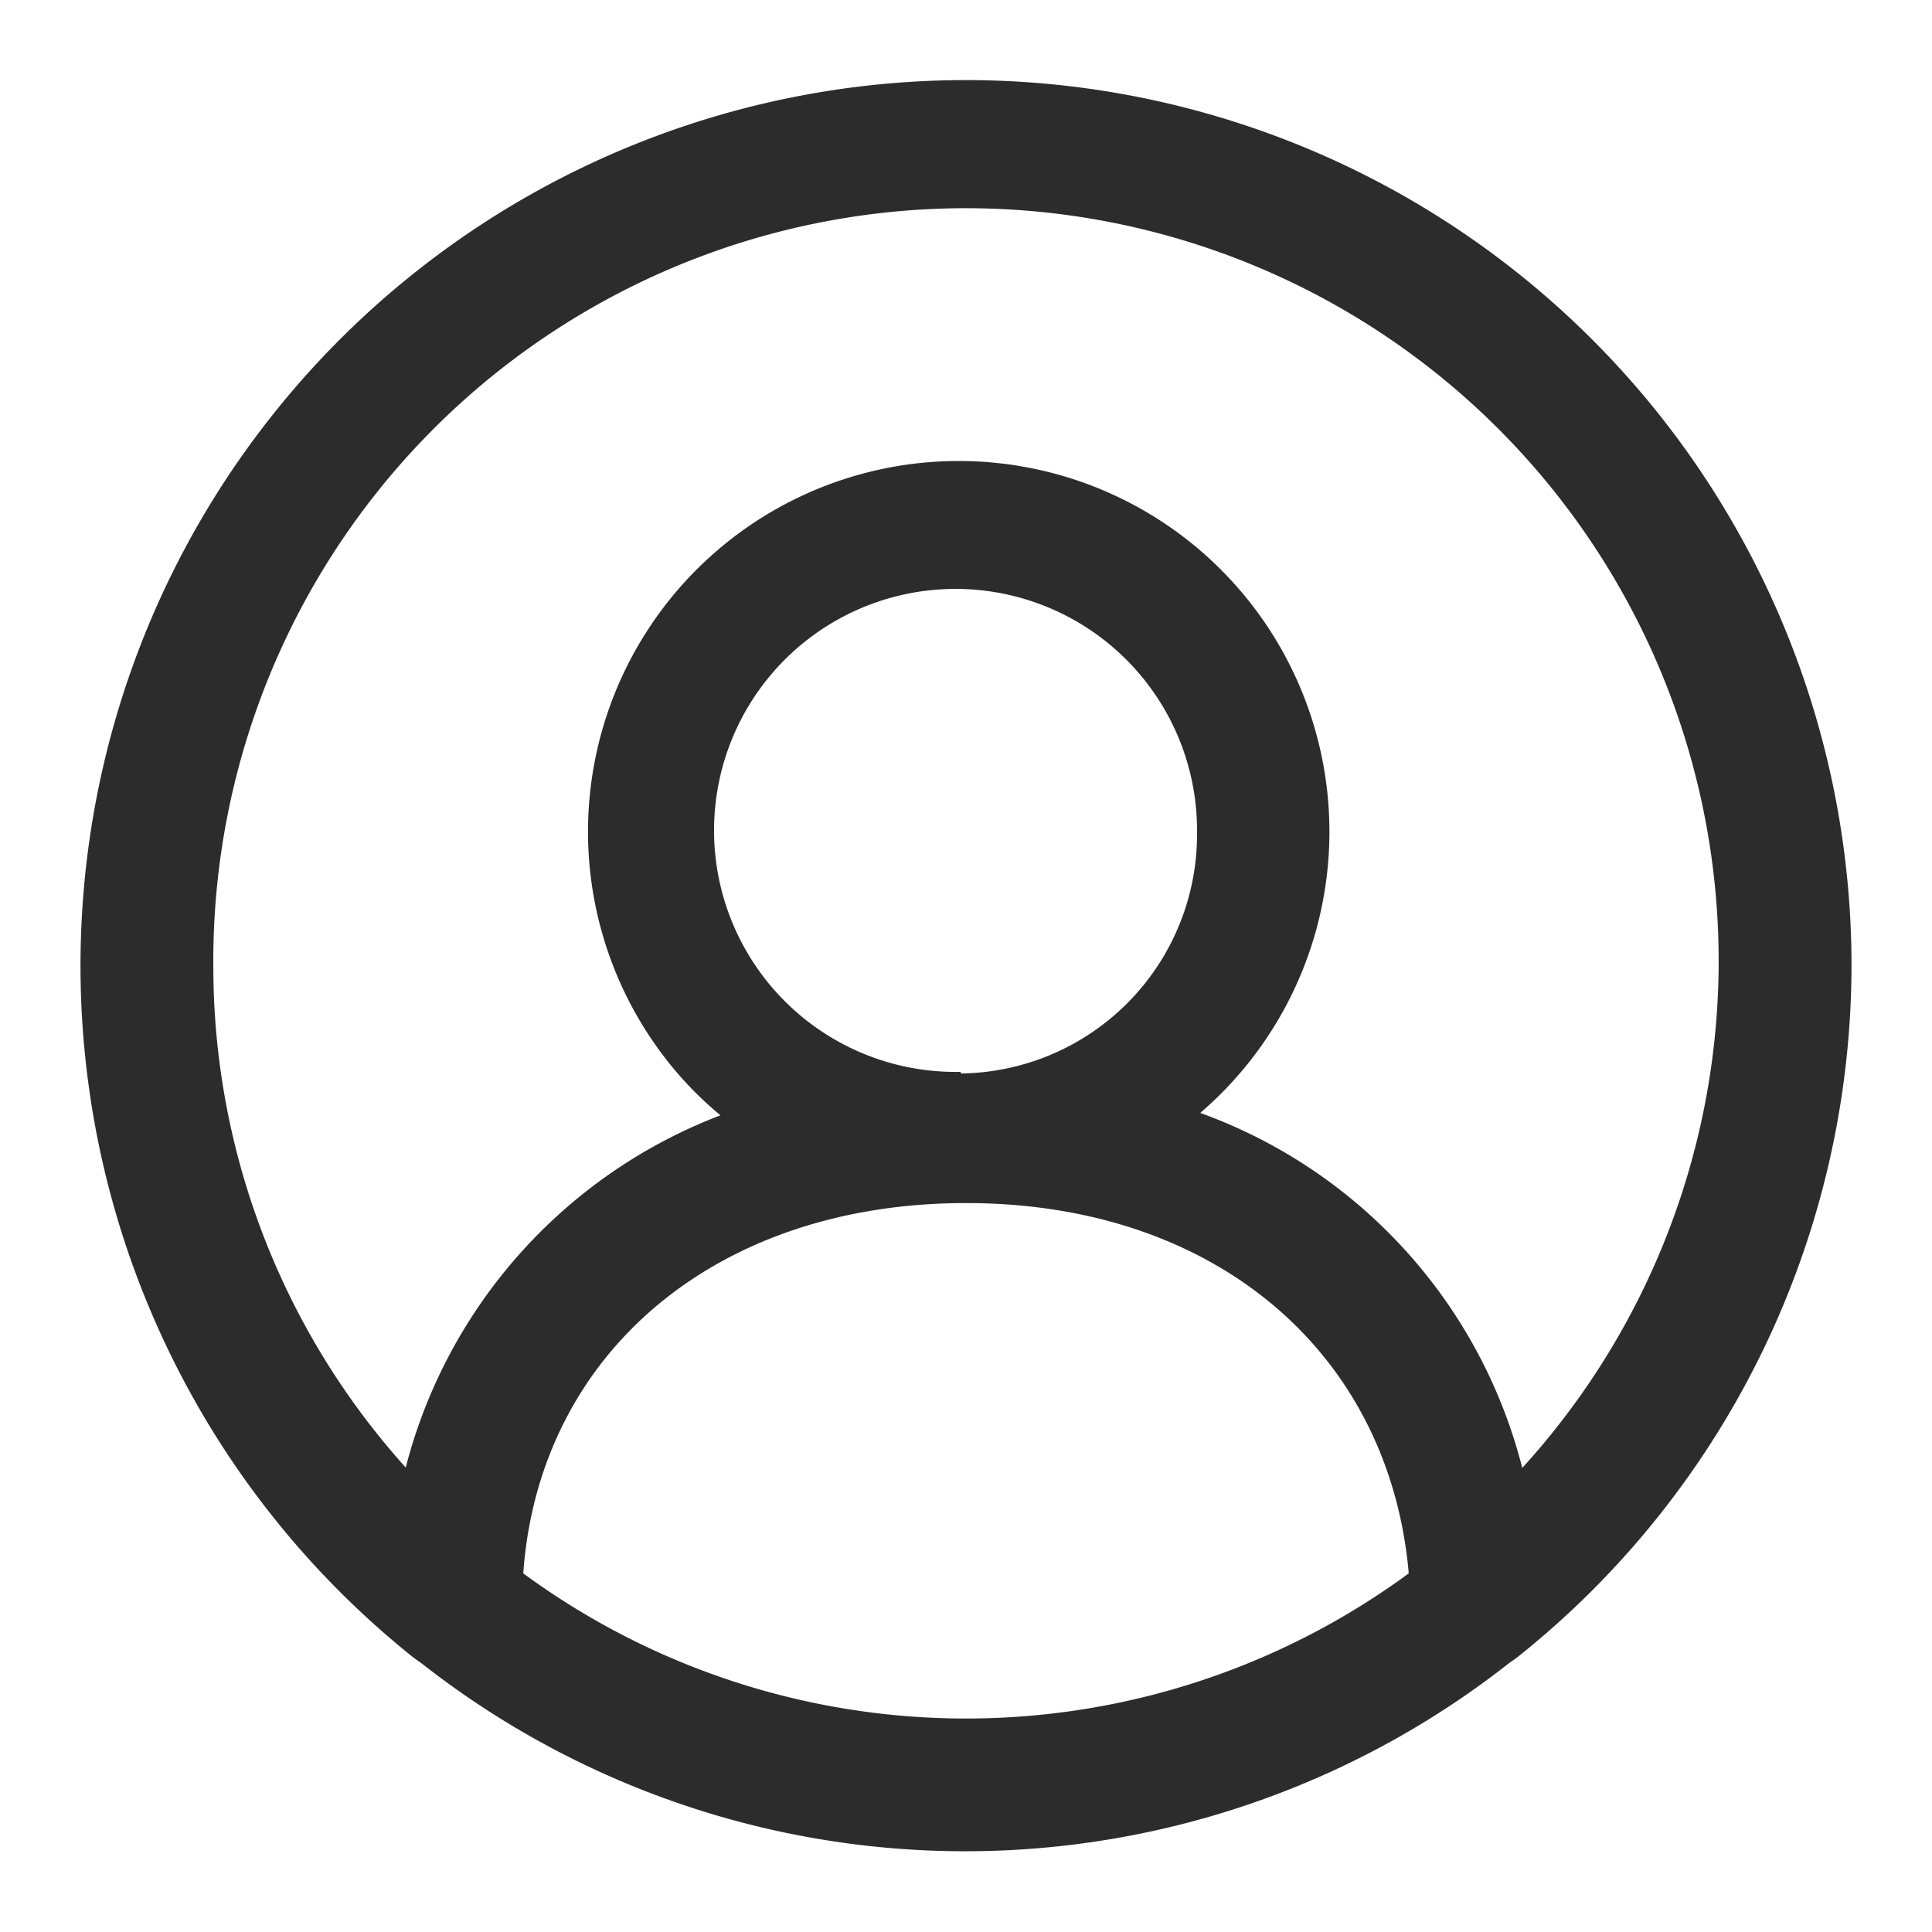 <?xml version="1.0" standalone="no"?><!DOCTYPE svg PUBLIC "-//W3C//DTD SVG 1.1//EN" "http://www.w3.org/Graphics/SVG/1.1/DTD/svg11.dtd"><svg t="1665570630493" class="icon" viewBox="0 0 1024 1024" version="1.1" xmlns="http://www.w3.org/2000/svg" p-id="8190" xmlns:xlink="http://www.w3.org/1999/xlink" width="200" height="200"><path d="M981.333 512a469.333 469.333 0 1 0-762.24 366.507l4.48 3.2a466.56 466.56 0 0 0 576 0l4.48-3.2A469.333 469.333 0 0 0 981.333 512zM113.067 512a398.933 398.933 0 1 1 693.76 266.027 271.147 271.147 0 0 0-170.667-188.16 196.48 196.48 0 1 0-277.333-21.333 192 192 0 0 0 23.04 22.613 272.64 272.64 0 0 0-166.827 186.667A396.8 396.8 0 0 1 113.067 512z m396.16 56.107a128 128 0 1 1 125.227-129.28v2.133a126.72 126.72 0 0 1-125.227 128zM277.333 833.92c8.32-116.48 101.973-196.267 234.667-196.267s224.427 79.787 234.667 196.267a396.373 396.373 0 0 1-469.333 0z" p-id="8191" fill="#2c2c2c"></path></svg>